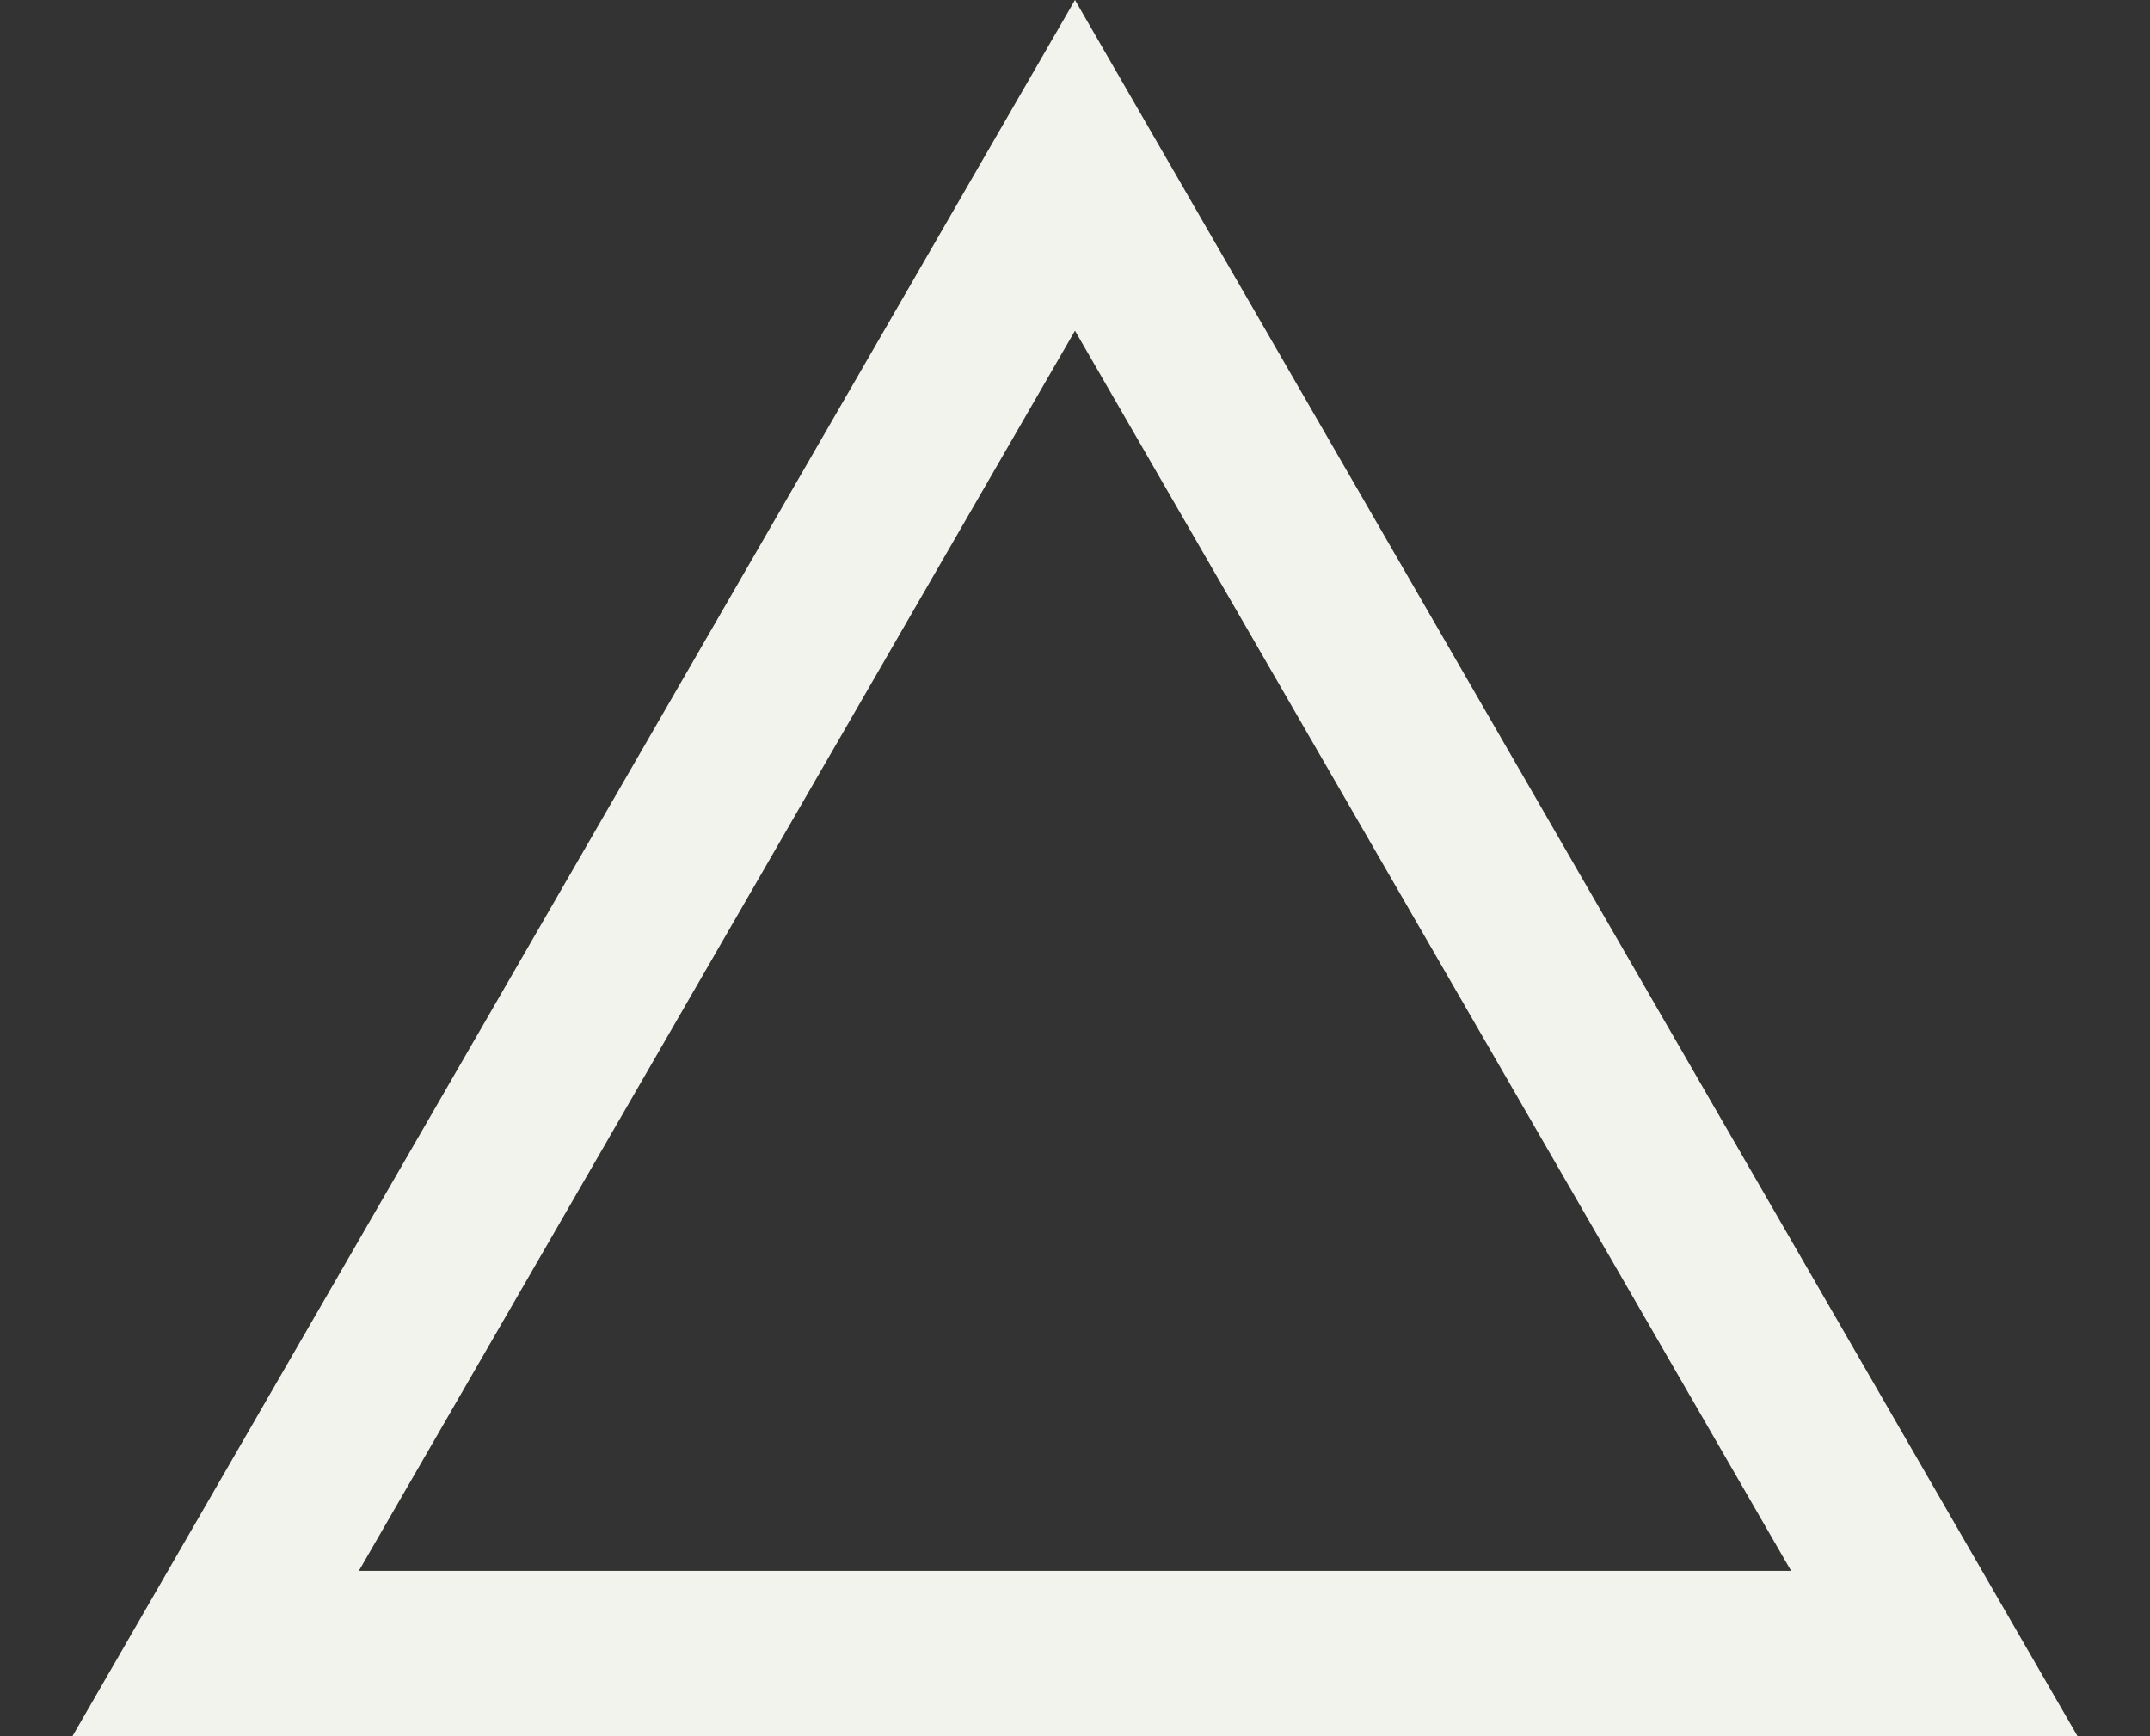 <svg width="26" height="21" viewBox="0 0 26 21" fill="none" xmlns="http://www.w3.org/2000/svg">
<rect x="0" y="0" width="26" height="21" fill="#333333" stroke="none"/>
<path d="M2.608 20L13 2L23.392 20H2.608Z" stroke="#F2F3ED" stroke-width="2"/>
</svg>

